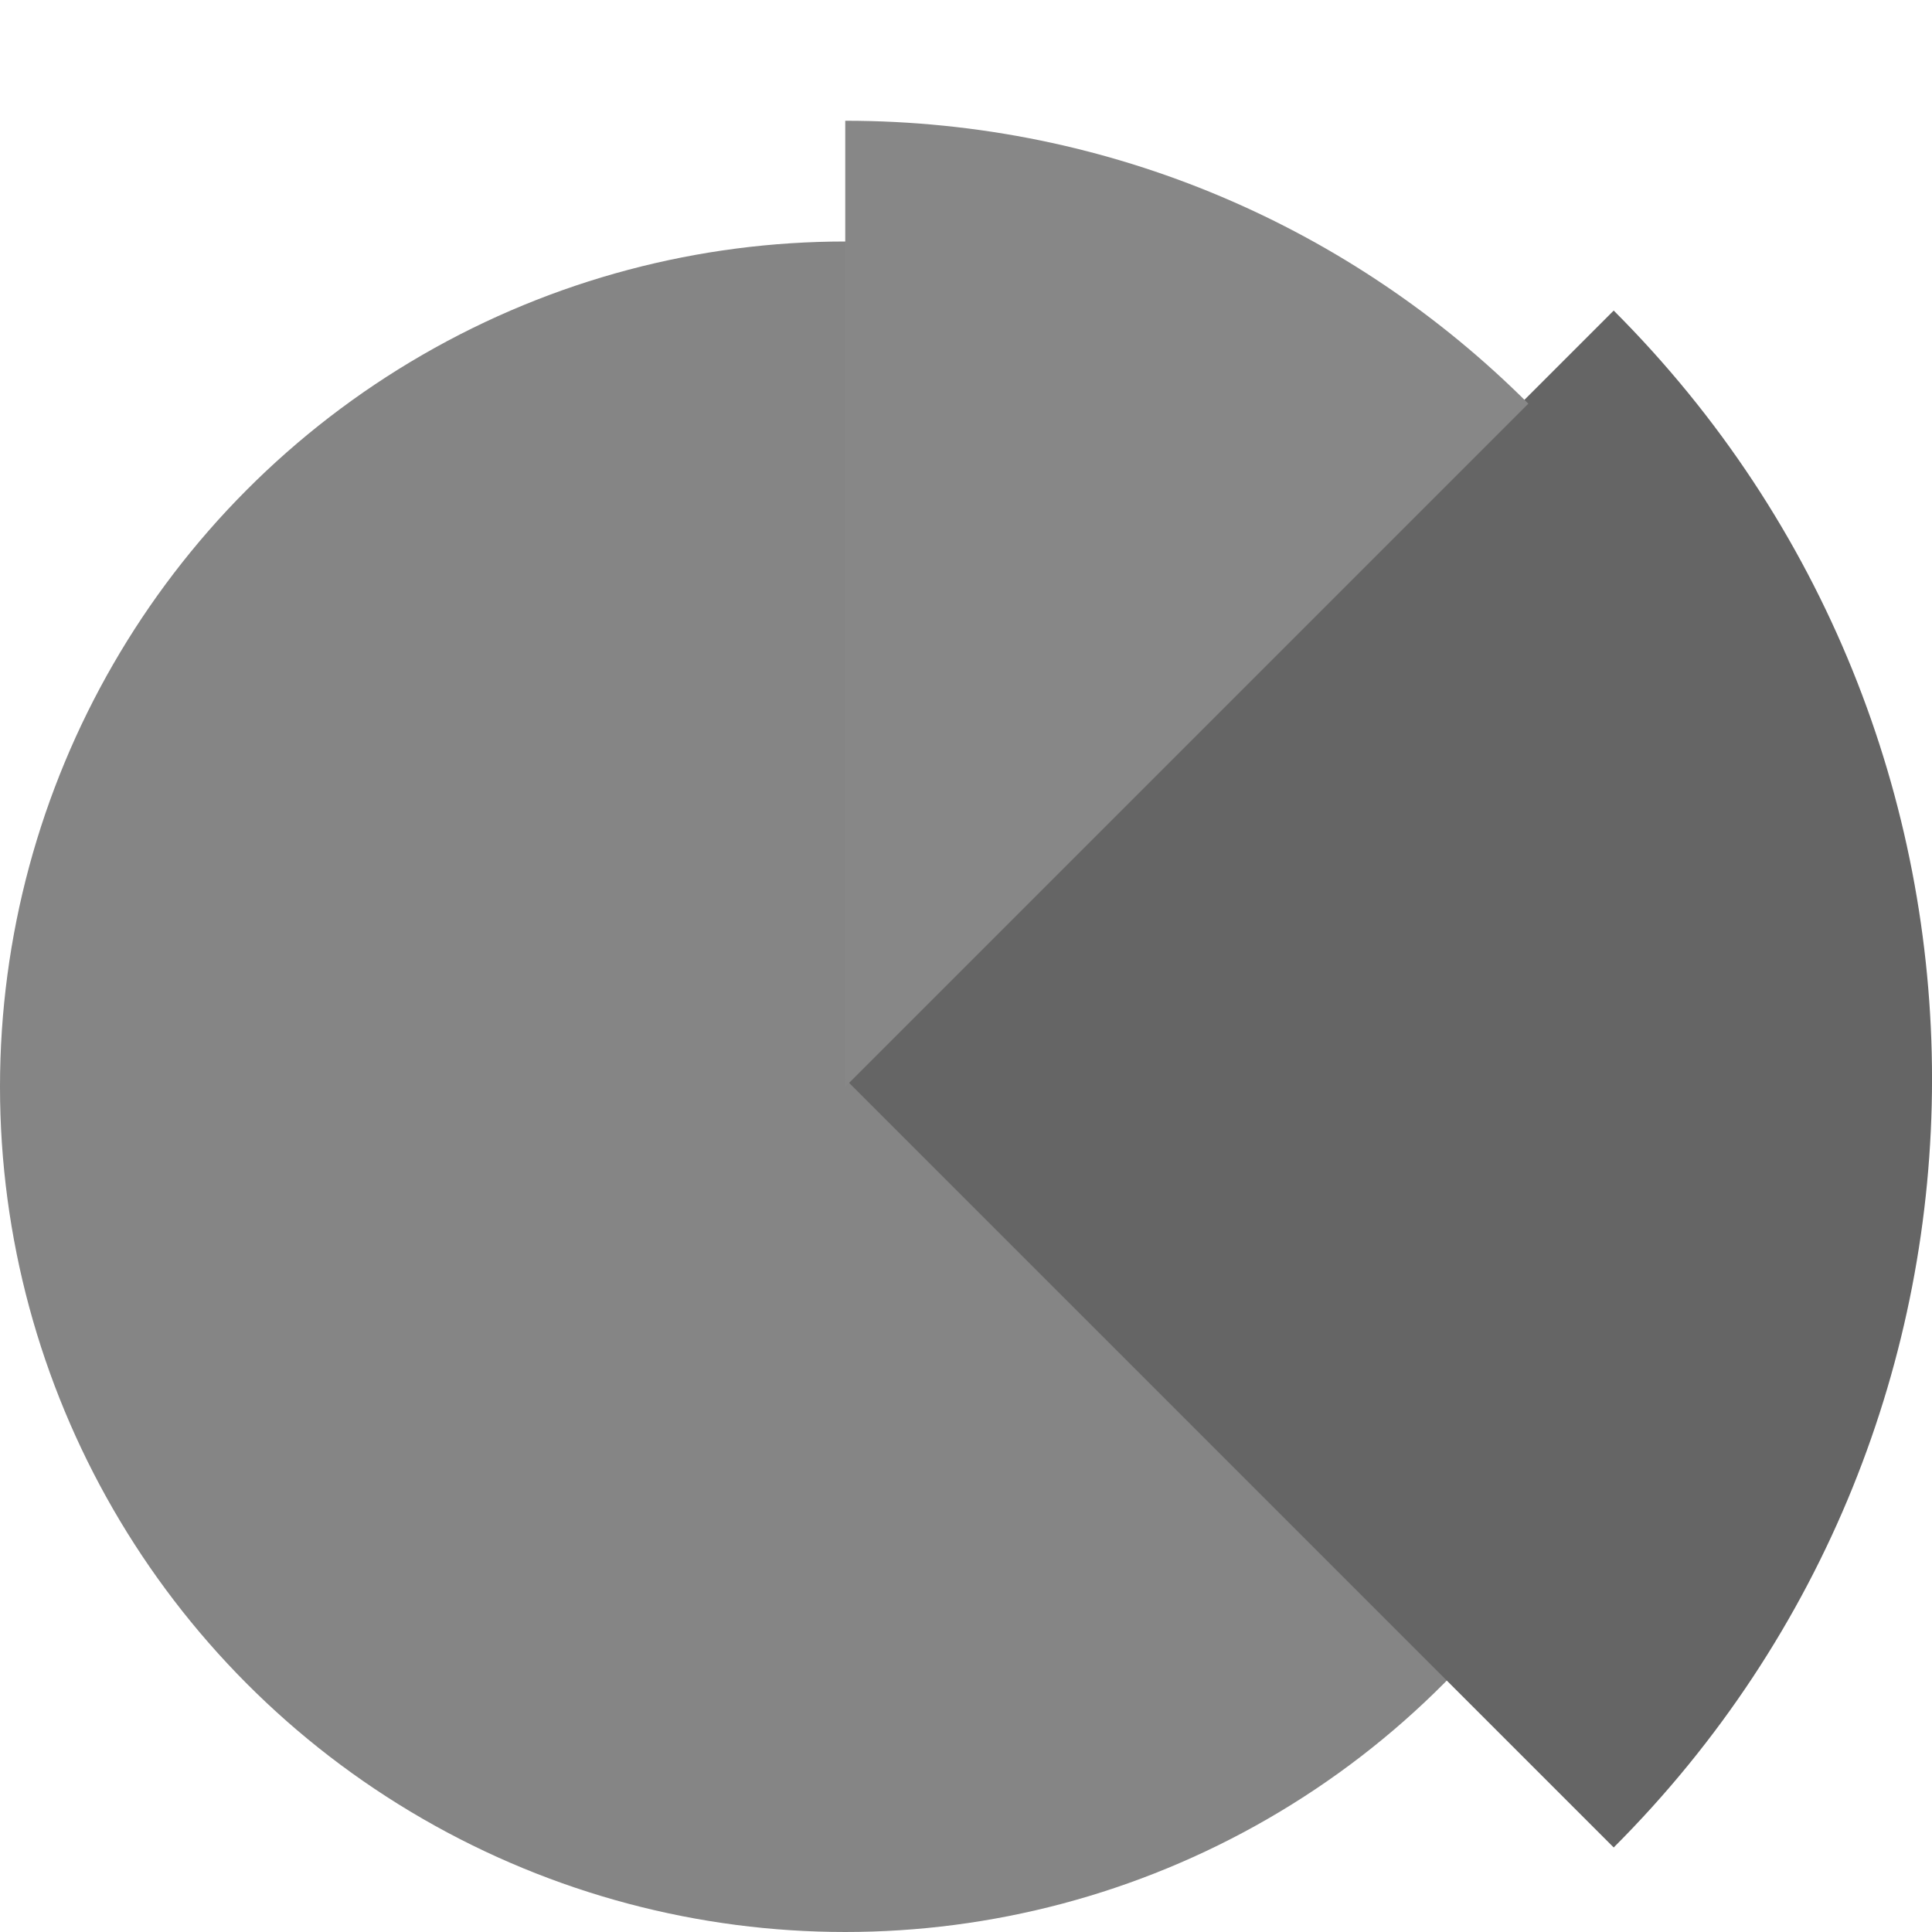 <svg xmlns="http://www.w3.org/2000/svg" width="16" height="16" version="1">
 <circle style="fill:#858585" cx="7" cy="9" r="7"/>
 <path style="fill:#656565" d="M 13.364,15.3 7,8.936 13.364,2.572 c 3.515,3.515 3.515,9.213 0,12.728 z"/>
 <path style="fill:#878787" d="M 7,1 7,9 12.657,3.343 C 11.209,1.895 9.209,1 7,1 Z"/>
</svg>
